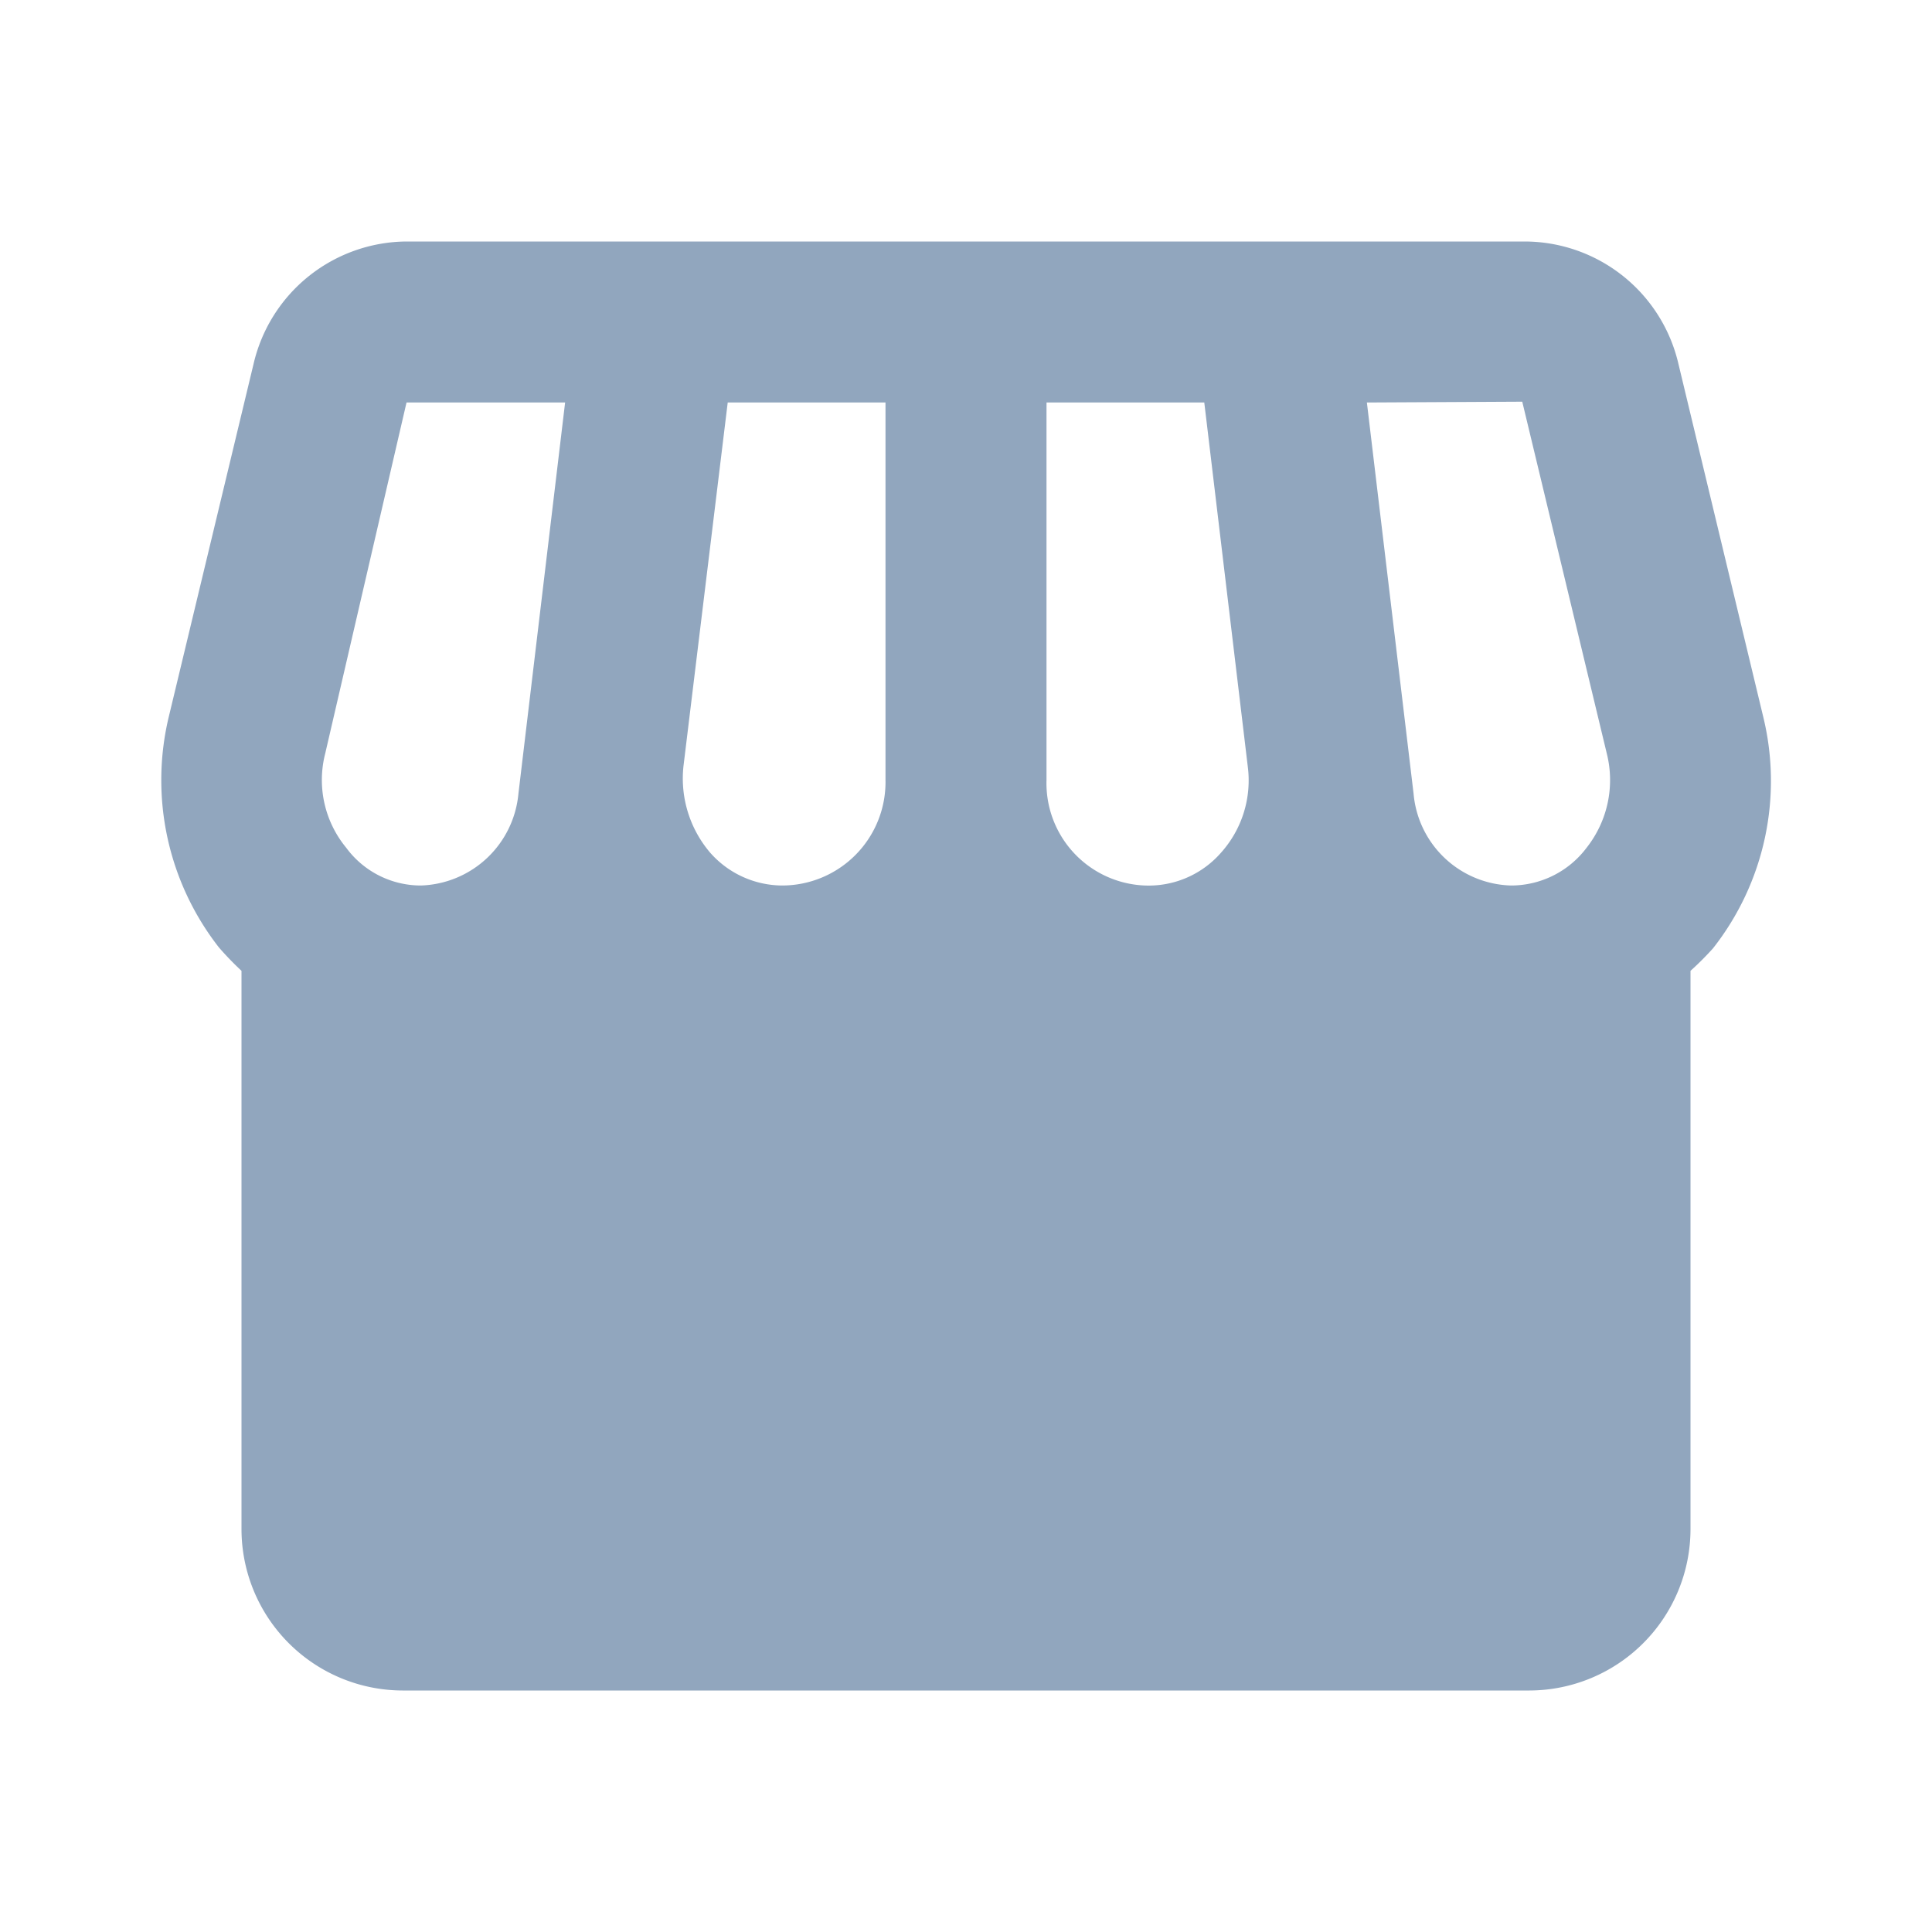 <svg xmlns="http://www.w3.org/2000/svg" width="24" height="24" viewBox="0 0 24 24">
  <g id="グループ_1103" data-name="グループ 1103" transform="translate(-372 -6179)">
    <g id="storefront-24px_1_" data-name="storefront-24px (1)" transform="translate(372 6179)">
      <g id="グループ_933" data-name="グループ 933">
        <rect id="長方形_1417" data-name="長方形 1417" width="24" height="24" fill="none"/>
      </g>
      <g id="グループ_935" data-name="グループ 935">
        <g id="グループ_934" data-name="グループ 934">
          <path id="パス_977" data-name="パス 977" d="M21.9,8.89,20.85,4.52A1.964,1.964,0,0,0,18.94,3H5.05a1.964,1.964,0,0,0-1.9,1.52L2.1,8.89a3.375,3.375,0,0,0,.62,2.88,3.834,3.834,0,0,0,.28.29V19a2.006,2.006,0,0,0,2,2H19a2.006,2.006,0,0,0,2-2V12.06a3.7,3.7,0,0,0,.28-.28A3.364,3.364,0,0,0,21.9,8.89Zm-2.99-3.9,1.05,4.37a1.356,1.356,0,0,1-.25,1.17,1.173,1.173,0,0,1-.94.47,1.25,1.25,0,0,1-1.21-1.14L16.98,5ZM13,5h1.96l.54,4.52a1.344,1.344,0,0,1-.33,1.07,1.193,1.193,0,0,1-.95.41A1.272,1.272,0,0,1,13,9.69ZM8.49,9.52,9.04,5H11V9.69A1.285,1.285,0,0,1,9.71,11a1.2,1.2,0,0,1-.89-.41A1.421,1.421,0,0,1,8.49,9.52ZM4.04,9.36,5.05,5H7.02L6.44,9.86A1.257,1.257,0,0,1,5.23,11a1.151,1.151,0,0,1-.93-.47A1.322,1.322,0,0,1,4.04,9.36ZM5,19V12.97a1.81,1.81,0,0,0,.23.03,3.129,3.129,0,0,0,2.24-.95A3.216,3.216,0,0,0,9.78,13a3.17,3.17,0,0,0,2.23-.93A3.278,3.278,0,0,0,14.3,13a3.175,3.175,0,0,0,2.24-.95,3.129,3.129,0,0,0,2.24.95,1.81,1.81,0,0,0,.23-.03V19Z" fill="#91a6be"/>
        </g>
      </g>
    </g>
    <path id="パス_978" data-name="パス 978" d="M1202.022,6191h16.006v7.864h-16.006Z" transform="translate(-826)" fill="#91a6be"/>
  </g>
</svg>
